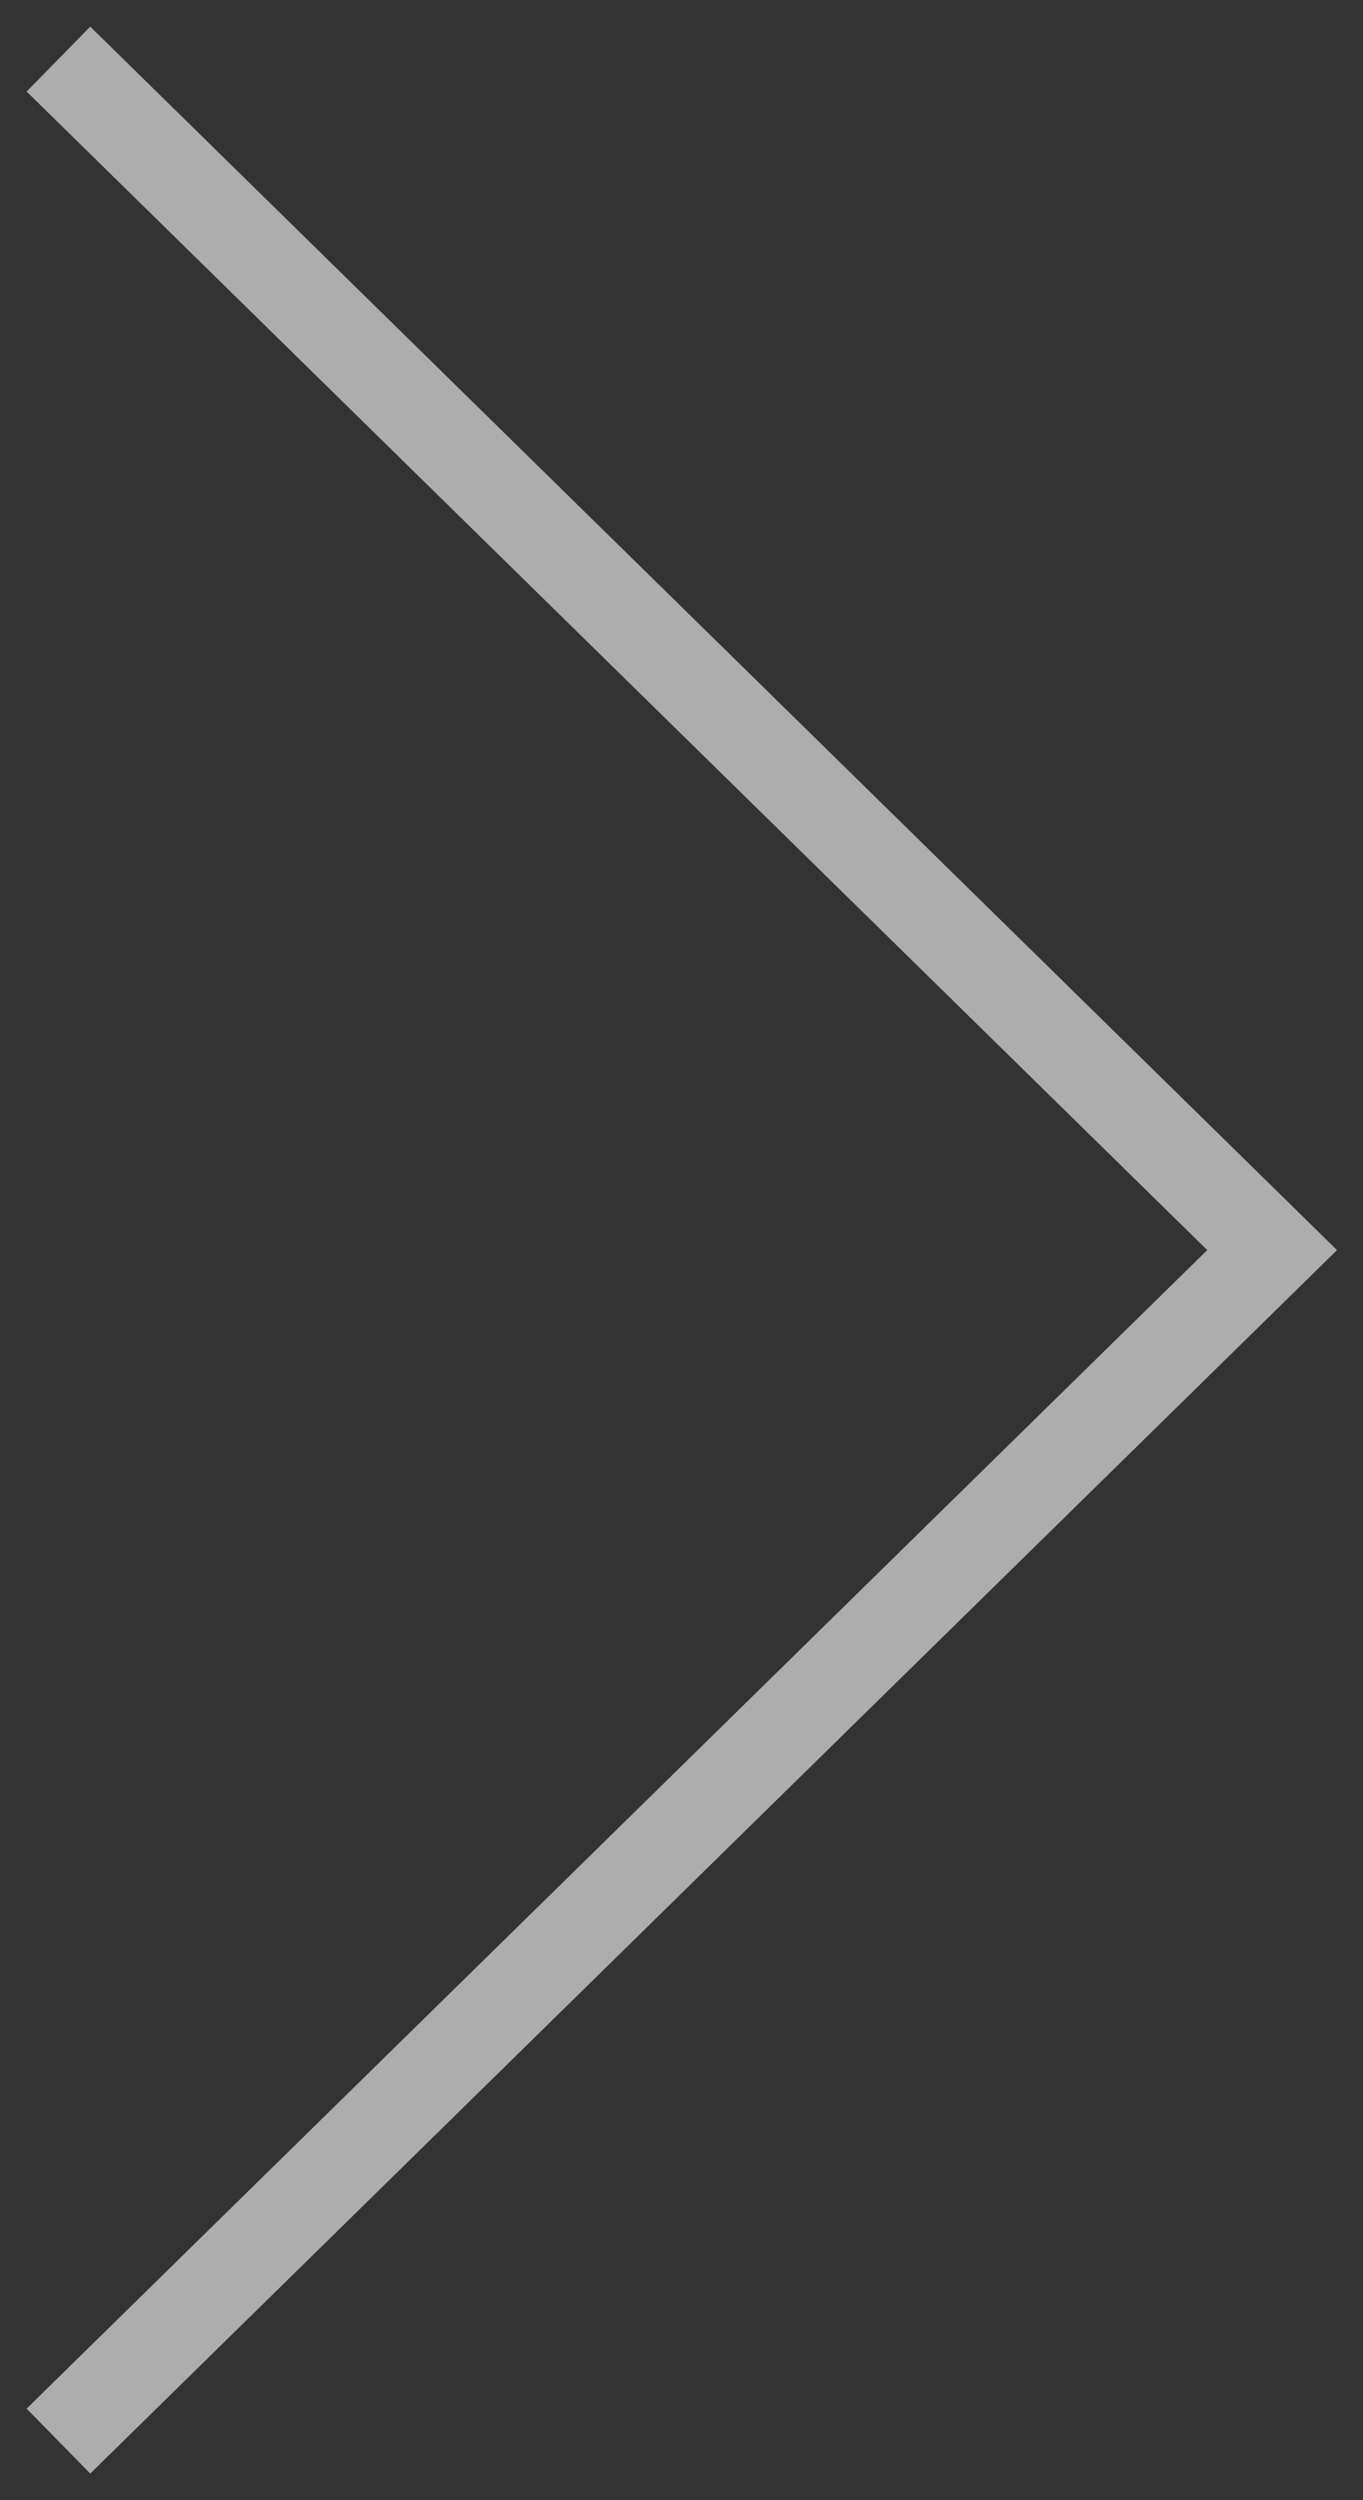 <svg width="30" height="55" viewBox="0 0 30 55" fill="none" xmlns="http://www.w3.org/2000/svg">
<rect x="0" y="0" width="30" height="55" fill="#333333" stroke="none"/>
<g opacity="0.6">
<path d="M2 2L28 27.5L2 53" stroke="white" stroke-width="2" stroke-linecap="square"/>
</g>
</svg>
